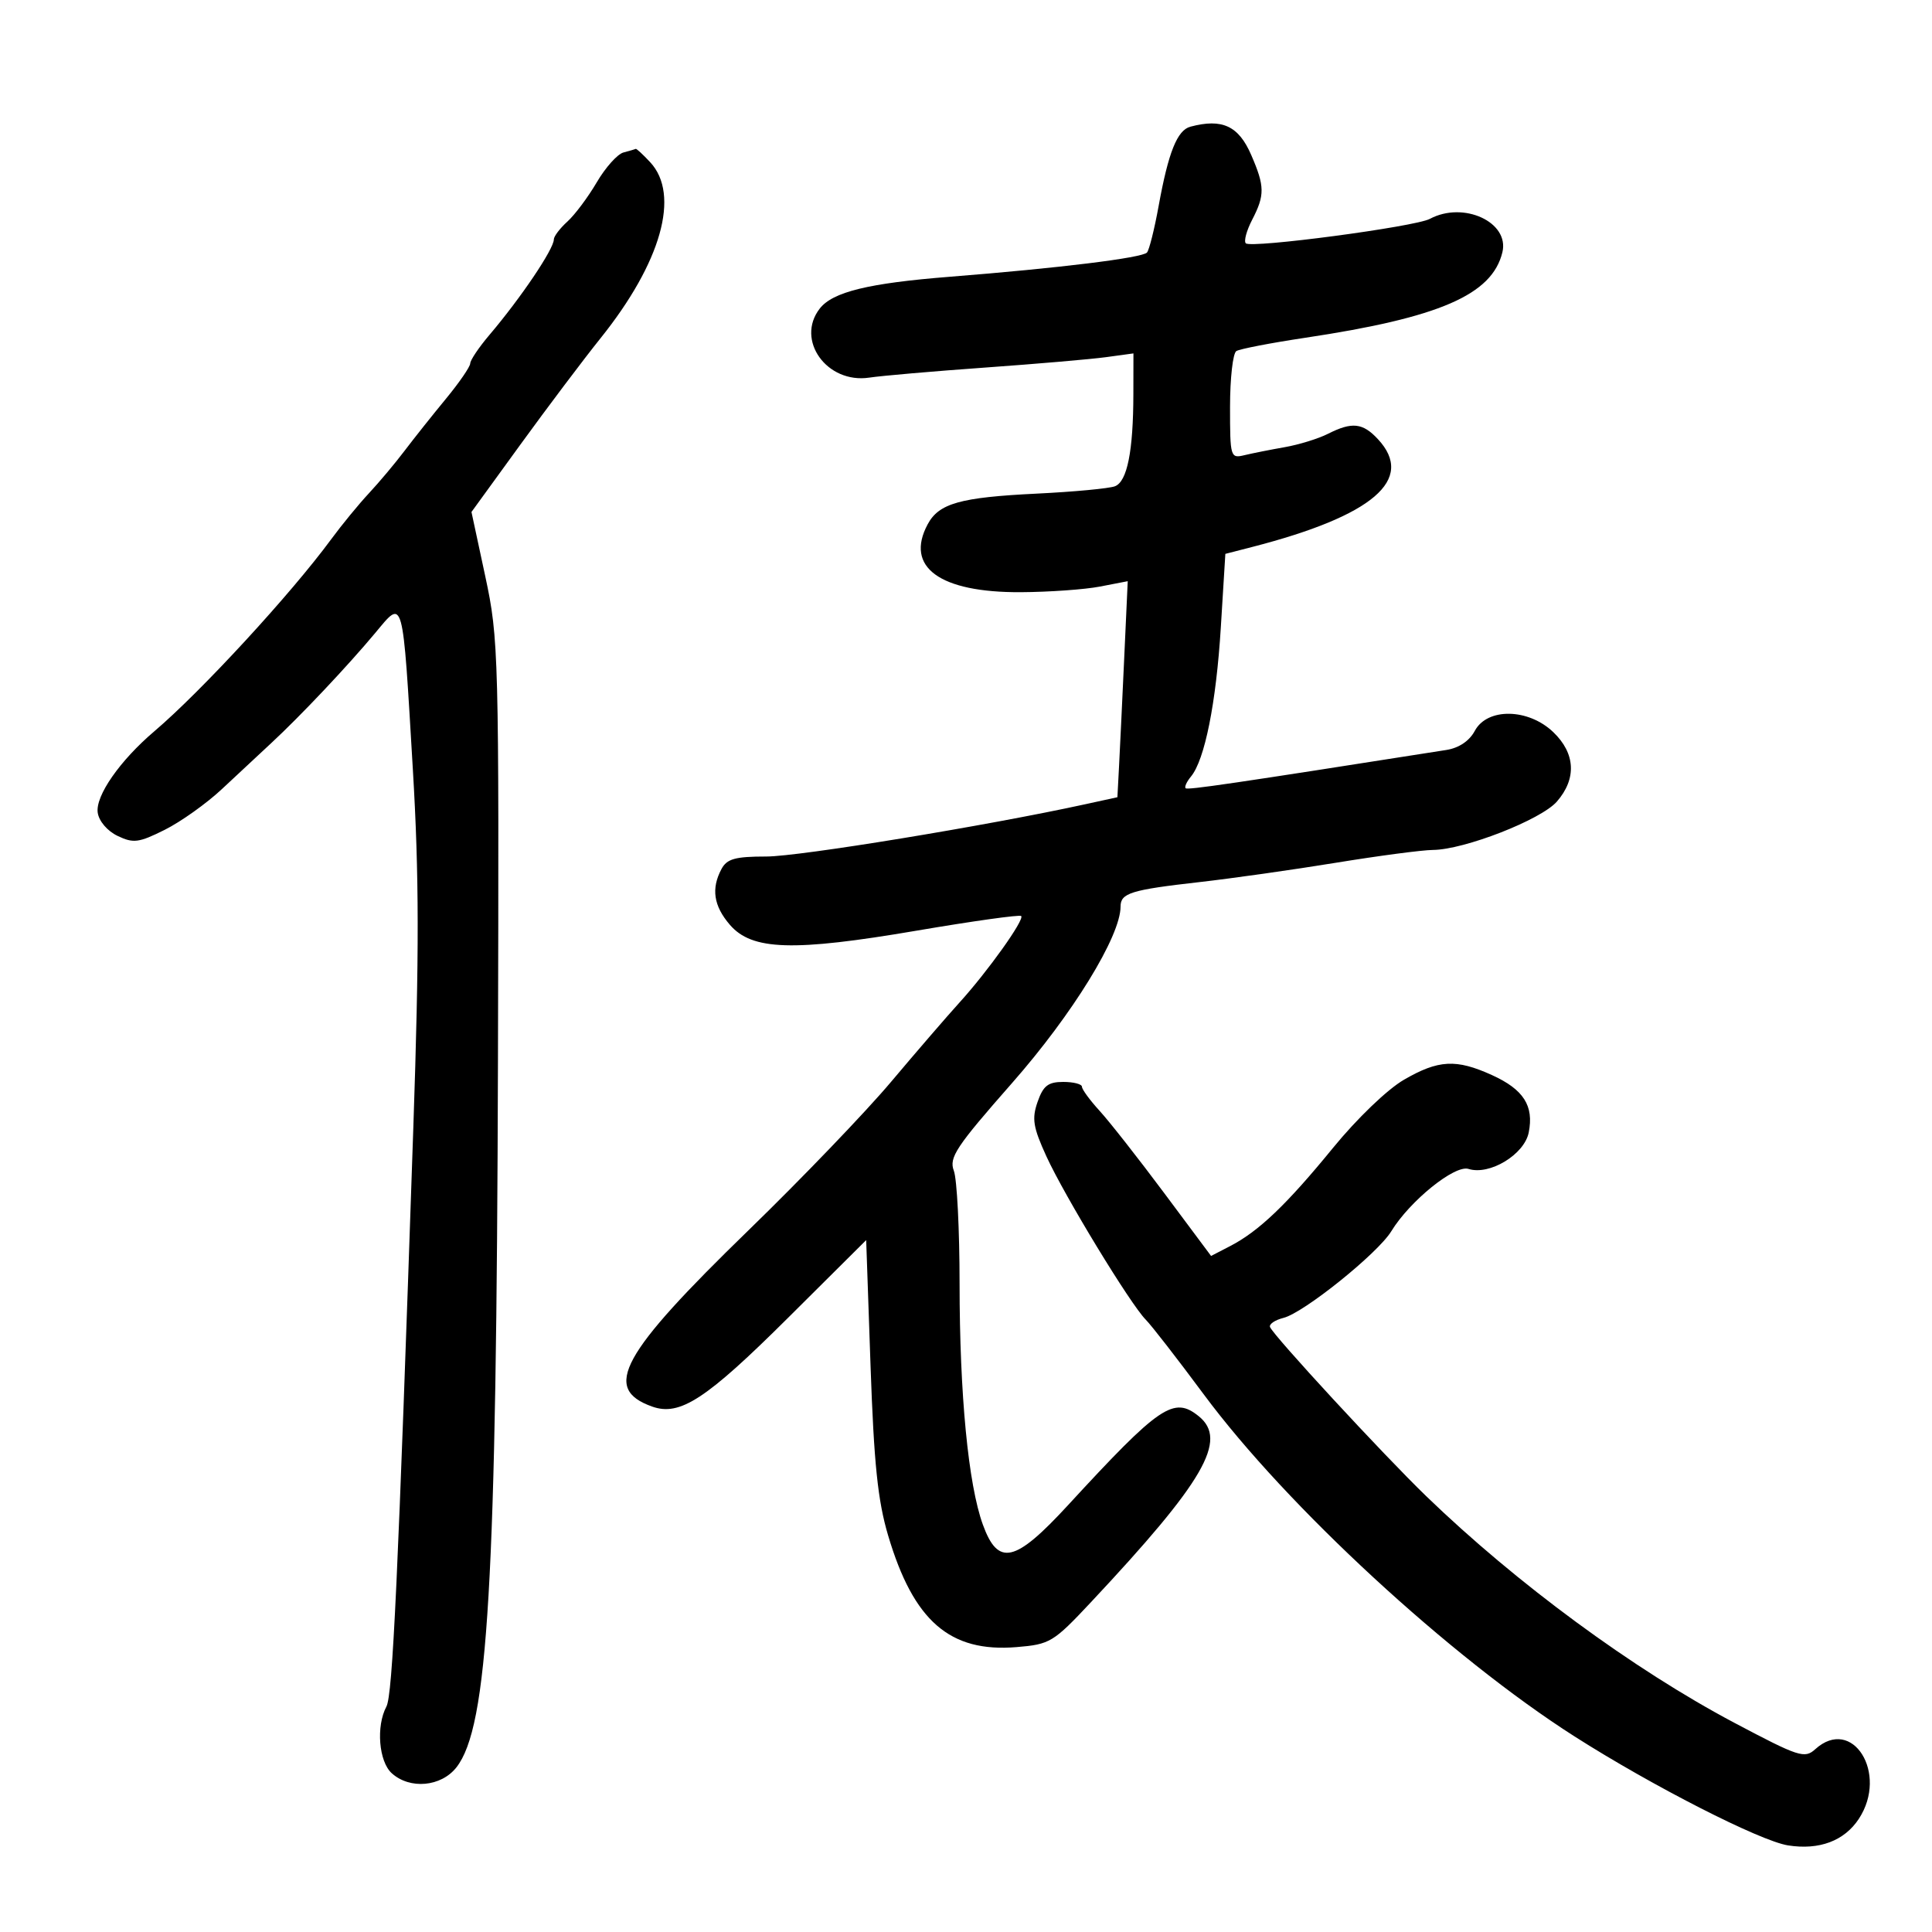 <svg xmlns="http://www.w3.org/2000/svg" width="300" height="300" viewBox="0 0 300 300" version="1.1">
	<path d="M 184.849 19.670 C 182.795 20.215, 181.429 23.627, 179.909 32 C 179.261 35.575, 178.448 38.821, 178.103 39.212 C 177.368 40.046, 164.447 41.635, 147.500 42.974 C 134.834 43.975, 129.287 45.334, 127.282 47.925 C 123.502 52.811, 128.406 59.625, 134.989 58.635 C 136.920 58.344, 145.025 57.641, 153 57.073 C 160.975 56.504, 169.412 55.778, 171.750 55.458 L 176 54.877 175.989 61.189 C 175.974 70.058, 175.032 74.773, 173.129 75.507 C 172.233 75.852, 166.775 76.366, 161 76.648 C 149.087 77.230, 145.789 78.158, 144.045 81.417 C 140.486 88.066, 145.912 92.021, 158.500 91.955 C 162.900 91.932, 168.438 91.538, 170.807 91.080 L 175.114 90.248 174.558 102.374 C 174.253 109.043, 173.892 116.591, 173.756 119.146 L 173.510 123.792 168.505 124.885 C 153.164 128.236, 124.096 133, 118.988 133 C 114.161 133, 112.880 133.356, 112.035 134.934 C 110.406 137.978, 110.808 140.666, 113.331 143.598 C 116.757 147.582, 123.143 147.783, 142.335 144.512 C 151.033 143.030, 158.340 142.006, 158.571 142.238 C 159.123 142.790, 153.384 150.833, 148.975 155.687 C 147.064 157.791, 142.282 163.334, 138.348 168.006 C 134.414 172.678, 124.477 183.025, 116.264 191 C 96.367 210.321, 93.461 215.630, 101.260 218.410 C 105.574 219.948, 109.633 217.296, 122.400 204.598 L 134.500 192.563 135.176 212.032 C 135.706 227.263, 136.299 233.004, 137.902 238.411 C 141.847 251.718, 147.490 256.622, 157.864 255.761 C 163.043 255.332, 163.563 255.018, 169.394 248.797 C 186.986 230.028, 190.709 223.612, 186.148 219.918 C 182.254 216.765, 180.097 218.233, 165.814 233.750 C 157.608 242.665, 154.987 243.261, 152.620 236.750 C 150.355 230.521, 149.006 216.556, 149.003 199.315 C 149.001 190.963, 148.601 183.080, 148.113 181.797 C 147.334 179.747, 148.437 178.085, 157.164 168.161 C 166.557 157.480, 174 145.372, 174 140.771 C 174 138.676, 175.607 138.177, 186.254 136.971 C 191.256 136.405, 200.783 135.054, 207.424 133.971 C 214.066 132.887, 220.850 131.991, 222.500 131.979 C 227.368 131.945, 239.288 127.295, 241.750 124.470 C 244.841 120.924, 244.638 116.985, 241.195 113.687 C 237.318 109.973, 230.944 109.867, 229.008 113.485 C 228.167 115.057, 226.543 116.148, 224.589 116.455 C 191.240 121.696, 184.439 122.694, 184.107 122.399 C 183.892 122.206, 184.263 121.388, 184.933 120.581 C 187.075 118, 188.847 109.145, 189.569 97.412 L 190.272 86.004 194.386 84.946 C 213.203 80.106, 219.801 74.457, 213.961 68.189 C 211.595 65.649, 209.941 65.474, 206.200 67.366 C 204.715 68.118, 201.700 69.049, 199.500 69.435 C 197.300 69.821, 194.488 70.380, 193.250 70.677 C 191.058 71.203, 191 71.008, 191 63.167 C 191 58.740, 191.441 54.846, 191.980 54.513 C 192.518 54.180, 197.336 53.250, 202.685 52.447 C 223.532 49.318, 231.695 45.778, 233.290 39.176 C 234.421 34.494, 227.250 31.190, 222.025 33.987 C 219.733 35.214, 194.261 38.594, 193.447 37.780 C 193.120 37.453, 193.561 35.816, 194.426 34.143 C 196.418 30.291, 196.400 28.937, 194.291 24.069 C 192.330 19.542, 189.790 18.359, 184.849 19.670 M 96.809 23.678 C 95.878 23.923, 94.013 26.009, 92.662 28.313 C 91.312 30.617, 89.261 33.359, 88.104 34.406 C 86.947 35.453, 86 36.700, 86 37.176 C 86 38.665, 80.870 46.273, 76.005 52 C 74.370 53.925, 73.025 55.921, 73.016 56.436 C 73.007 56.950, 71.305 59.425, 69.233 61.936 C 67.162 64.446, 64.276 68.075, 62.820 70 C 61.364 71.925, 58.879 74.886, 57.298 76.581 C 55.716 78.275, 53.066 81.505, 51.408 83.759 C 45.168 92.245, 31.252 107.354, 23.975 113.545 C 18.607 118.112, 14.802 123.576, 15.173 126.186 C 15.362 127.511, 16.669 129.040, 18.266 129.803 C 20.714 130.973, 21.554 130.864, 25.577 128.855 C 28.076 127.606, 32.066 124.766, 34.442 122.542 C 36.818 120.319, 40.279 117.094, 42.131 115.376 C 46.665 111.172, 53.969 103.435, 58.273 98.277 C 62.710 92.960, 62.488 92.153, 64.109 119.500 C 65.085 135.972, 65.101 147.938, 64.184 175 C 61.797 245.429, 60.971 263.186, 59.998 265.004 C 58.376 268.035, 58.817 273.524, 60.829 275.345 C 63.647 277.896, 68.494 277.459, 70.869 274.439 C 75.798 268.174, 77.102 245.954, 77.323 164.524 C 77.495 101.457, 77.435 99.199, 75.355 89.500 L 73.210 79.500 80.832 69 C 85.024 63.225, 90.613 55.808, 93.253 52.517 C 102.684 40.762, 105.655 30.227, 100.961 25.189 C 99.840 23.985, 98.827 23.052, 98.711 23.116 C 98.595 23.180, 97.739 23.433, 96.809 23.678 M 218 167.665 C 215.430 169.154, 210.712 173.685, 207 178.230 C 199.793 187.053, 195.452 191.198, 191.014 193.493 L 188.055 195.023 180.777 185.261 C 176.775 179.893, 172.265 174.150, 170.755 172.500 C 169.245 170.850, 168.007 169.162, 168.005 168.750 C 168.002 168.338, 166.694 168, 165.098 168 C 162.751 168, 161.989 168.594, 161.115 171.101 C 160.202 173.718, 160.416 175.037, 162.484 179.558 C 165.289 185.690, 175.535 202.532, 177.909 204.913 C 178.784 205.791, 182.834 211.007, 186.909 216.505 C 199.802 233.899, 225.180 257.311, 244.500 269.635 C 256.526 277.307, 273.294 285.864, 277.643 286.551 C 282.500 287.317, 286.395 285.853, 288.648 282.415 C 293.259 275.377, 287.633 266.402, 281.876 271.612 C 280.220 273.111, 279.345 272.826, 269.351 267.537 C 253.638 259.221, 235.496 245.881, 221.466 232.328 C 214.801 225.889, 197.669 207.334, 197.206 206.052 C 197.045 205.605, 197.990 204.968, 199.305 204.638 C 202.463 203.846, 213.941 194.624, 216.033 191.198 C 218.920 186.471, 225.901 180.834, 228.031 181.510 C 231.296 182.546, 236.694 179.282, 237.378 175.858 C 238.209 171.707, 236.583 169.168, 231.669 166.937 C 226.106 164.411, 223.364 164.557, 218 167.665" stroke="none" fill="black" fill-rule="evenodd"/>
</svg>